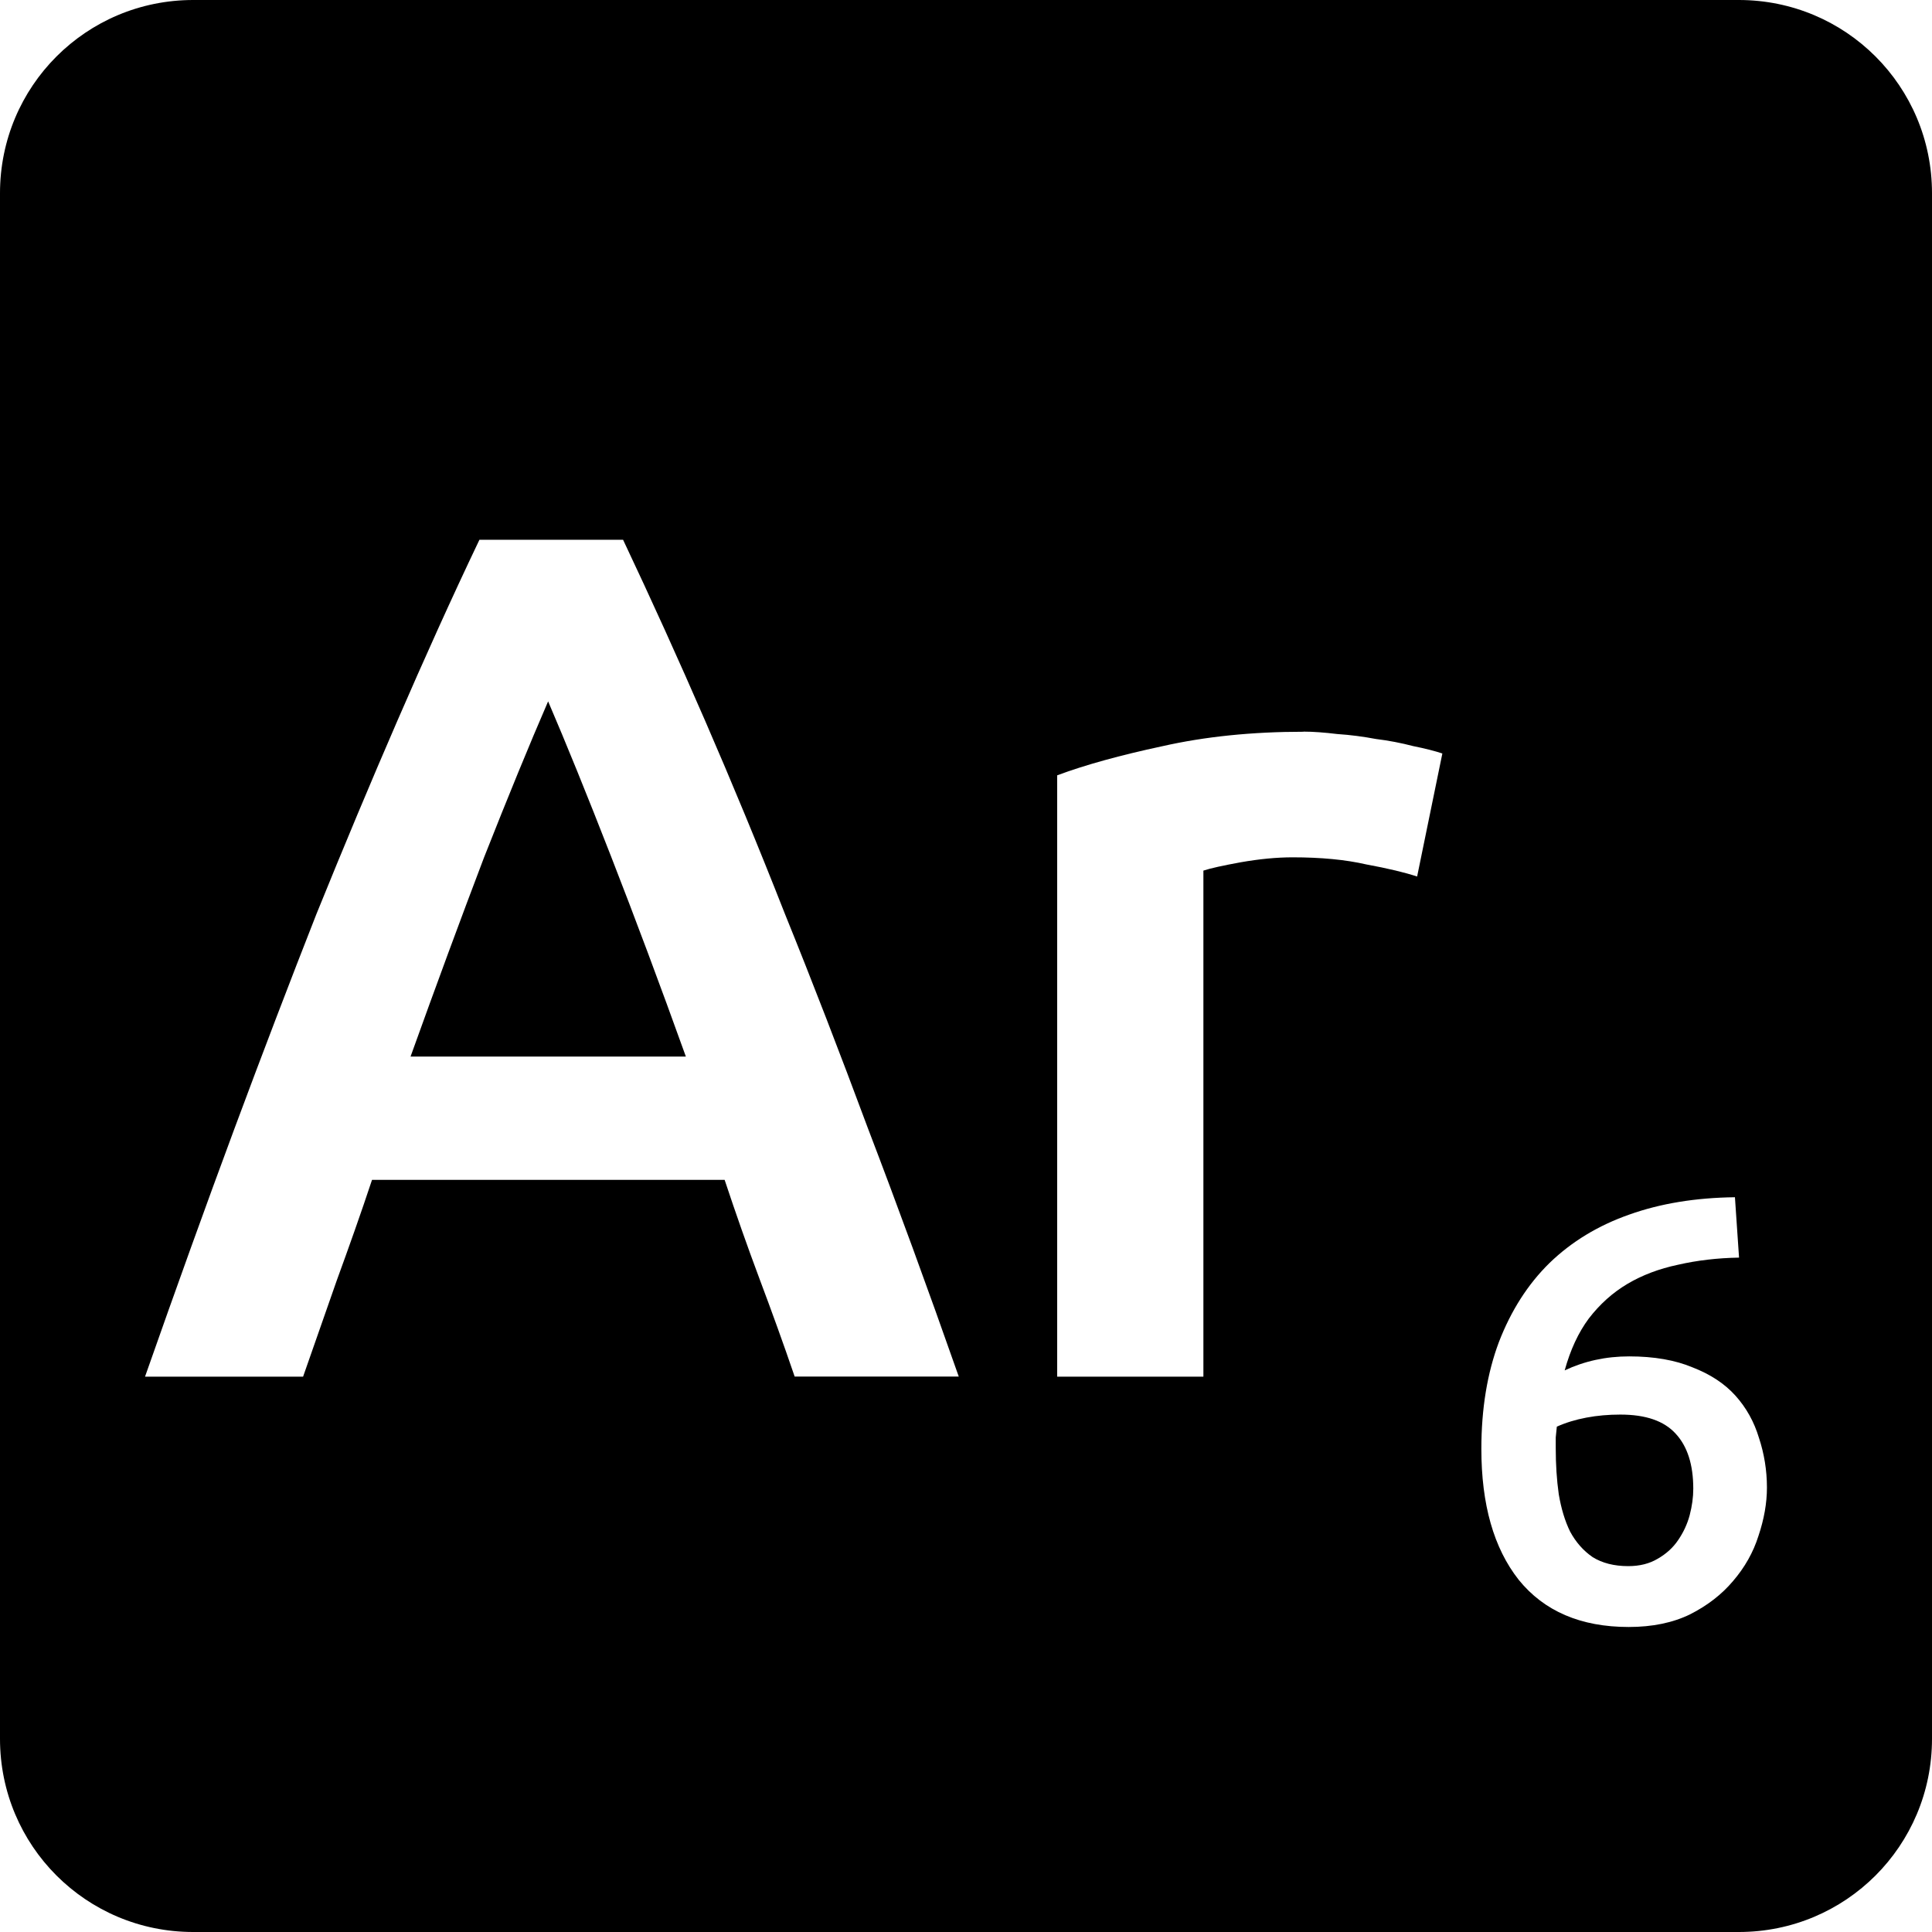 <svg viewBox="0 0 16 16" xmlns="http://www.w3.org/2000/svg">
 <path d="m1.6 0c-0.886 0-1.6 0.714-1.6 1.6v12.8c0 0.886 0.714 1.6 1.6 1.6h12.8c0.886 0 1.6-0.714 1.6-1.6v-12.8c0-0.886-0.714-1.6-1.6-1.6h-12.8zm2.369 4.47h1.191c0.233 0.493 0.46 0.993 0.68 1.5s0.441 1.04 0.661 1.6c0.227 0.56 0.456 1.153 0.689 1.78 0.24 0.627 0.49 1.31 0.75 2.05h-1.359c-0.093-0.273-0.191-0.543-0.291-0.809-0.1-0.267-0.196-0.54-0.289-0.82h-2.92c-0.093 0.28-0.191 0.556-0.291 0.83l-0.28 0.8h-1.309c0.26-0.74 0.506-1.423 0.739-2.05s0.46-1.22 0.68-1.78c0.227-0.56 0.45-1.093 0.67-1.6s0.446-1.01 0.68-1.5zm0.57 1.339c-0.153 0.353-0.33 0.784-0.53 1.291-0.193 0.507-0.396 1.057-0.609 1.65h2.28c-0.213-0.593-0.42-1.146-0.62-1.659s-0.374-0.941-0.52-1.281zm6.256 0.25c0.08 0 0.173 7e-3 0.28 0.02 0.107 7e-3 0.214 0.021 0.32 0.041 0.107 0.013 0.209 0.033 0.309 0.059 0.1 0.02 0.181 0.041 0.241 0.061l-0.209 1.019c-0.1-0.033-0.24-0.067-0.42-0.1-0.173-0.04-0.378-0.059-0.611-0.059-0.133 0-0.276 0.014-0.43 0.041-0.147 0.027-0.249 0.049-0.309 0.069v4.191h-1.211v-4.98c0.233-0.087 0.524-0.167 0.87-0.241 0.353-0.08 0.744-0.12 1.17-0.12zm3.573 3.856 0.034 0.5c-0.18 3e-3 -0.348 0.023-0.505 0.059-0.157 0.033-0.297 0.086-0.42 0.159s-0.229 0.169-0.319 0.286c-0.087 0.117-0.153 0.26-0.2 0.43 0.163-0.077 0.341-0.116 0.534-0.116 0.207 0 0.382 0.031 0.525 0.091 0.147 0.057 0.265 0.134 0.355 0.234s0.155 0.217 0.195 0.35c0.043 0.13 0.066 0.268 0.066 0.411 0 0.13-0.024 0.263-0.07 0.4-0.043 0.137-0.114 0.262-0.211 0.375-0.093 0.11-0.211 0.202-0.355 0.275-0.143 0.07-0.313 0.105-0.509 0.105-0.397 0-0.701-0.131-0.911-0.391-0.207-0.263-0.309-0.624-0.309-1.084 0-0.333 0.049-0.628 0.145-0.884 0.1-0.26 0.24-0.48 0.42-0.656 0.183-0.177 0.403-0.31 0.659-0.4 0.26-0.093 0.552-0.14 0.875-0.144zm-0.95 1.8c-0.097 0-0.19 8e-3 -0.28 0.025s-0.172 0.042-0.245 0.075c-3e-3 0.027-6e-3 0.056-9e-3 0.089v0.091c0 0.133 8e-3 0.26 0.025 0.38 0.02 0.117 0.05 0.219 0.094 0.309 0.047 0.087 0.109 0.158 0.186 0.211 0.08 0.05 0.179 0.075 0.295 0.075 0.097 0 0.177-0.021 0.244-0.061 0.07-0.04 0.127-0.091 0.17-0.155 0.043-0.063 0.075-0.131 0.095-0.205 0.02-0.077 0.03-0.15 0.03-0.22 0-0.2-0.049-0.351-0.145-0.455-0.097-0.107-0.249-0.159-0.459-0.159z" fill="#000000"/>
</svg>
